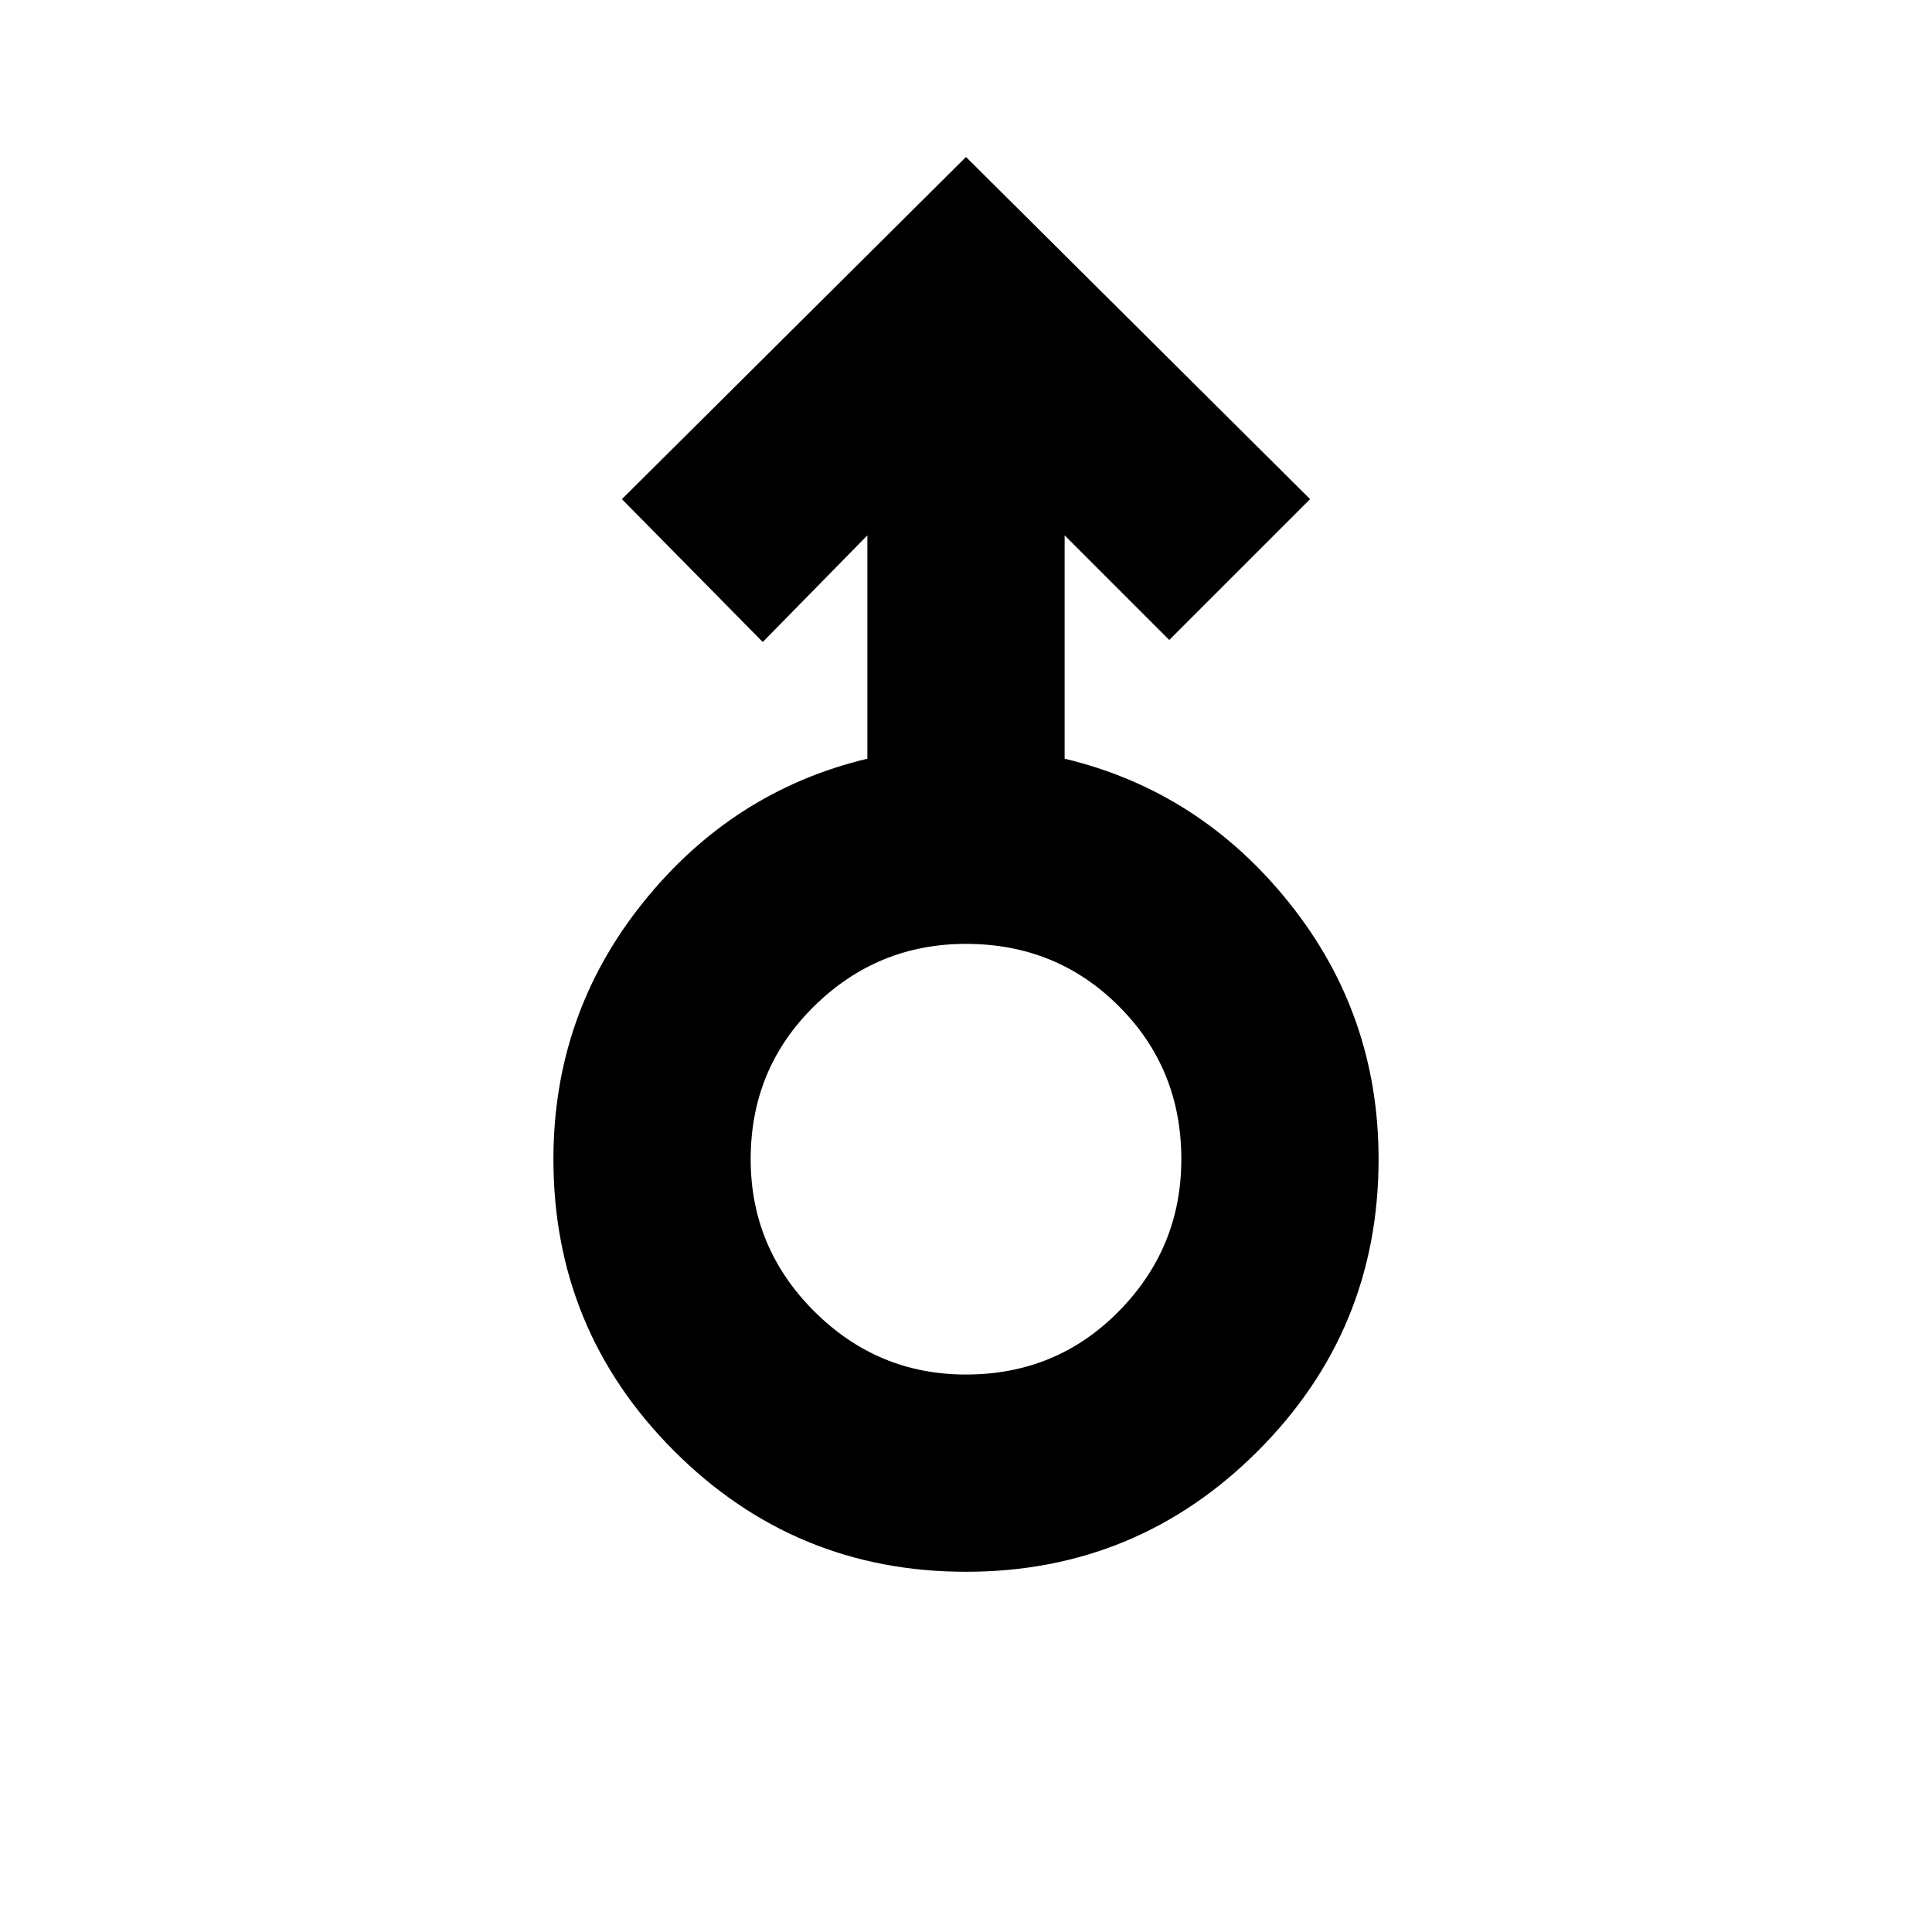 <svg xmlns="http://www.w3.org/2000/svg" height="20" width="20"><path d="M10 16.271q-1.771 0-3.021-1.25T5.729 12q0-1.5.927-2.656.927-1.156 2.323-1.49V5.542L7.896 6.646 6.438 5.167 10 1.625l3.562 3.542-1.458 1.458-1.083-1.083v2.312q1.396.334 2.323 1.49T14.271 12q0 1.771-1.25 3.021T10 16.271Zm0-2.042q.938 0 1.583-.656.646-.656.646-1.573 0-.938-.646-1.583-.645-.646-1.583-.646-.917 0-1.573.646-.656.645-.656 1.583 0 .917.656 1.573.656.656 1.573.656ZM10 12Z"/></svg>